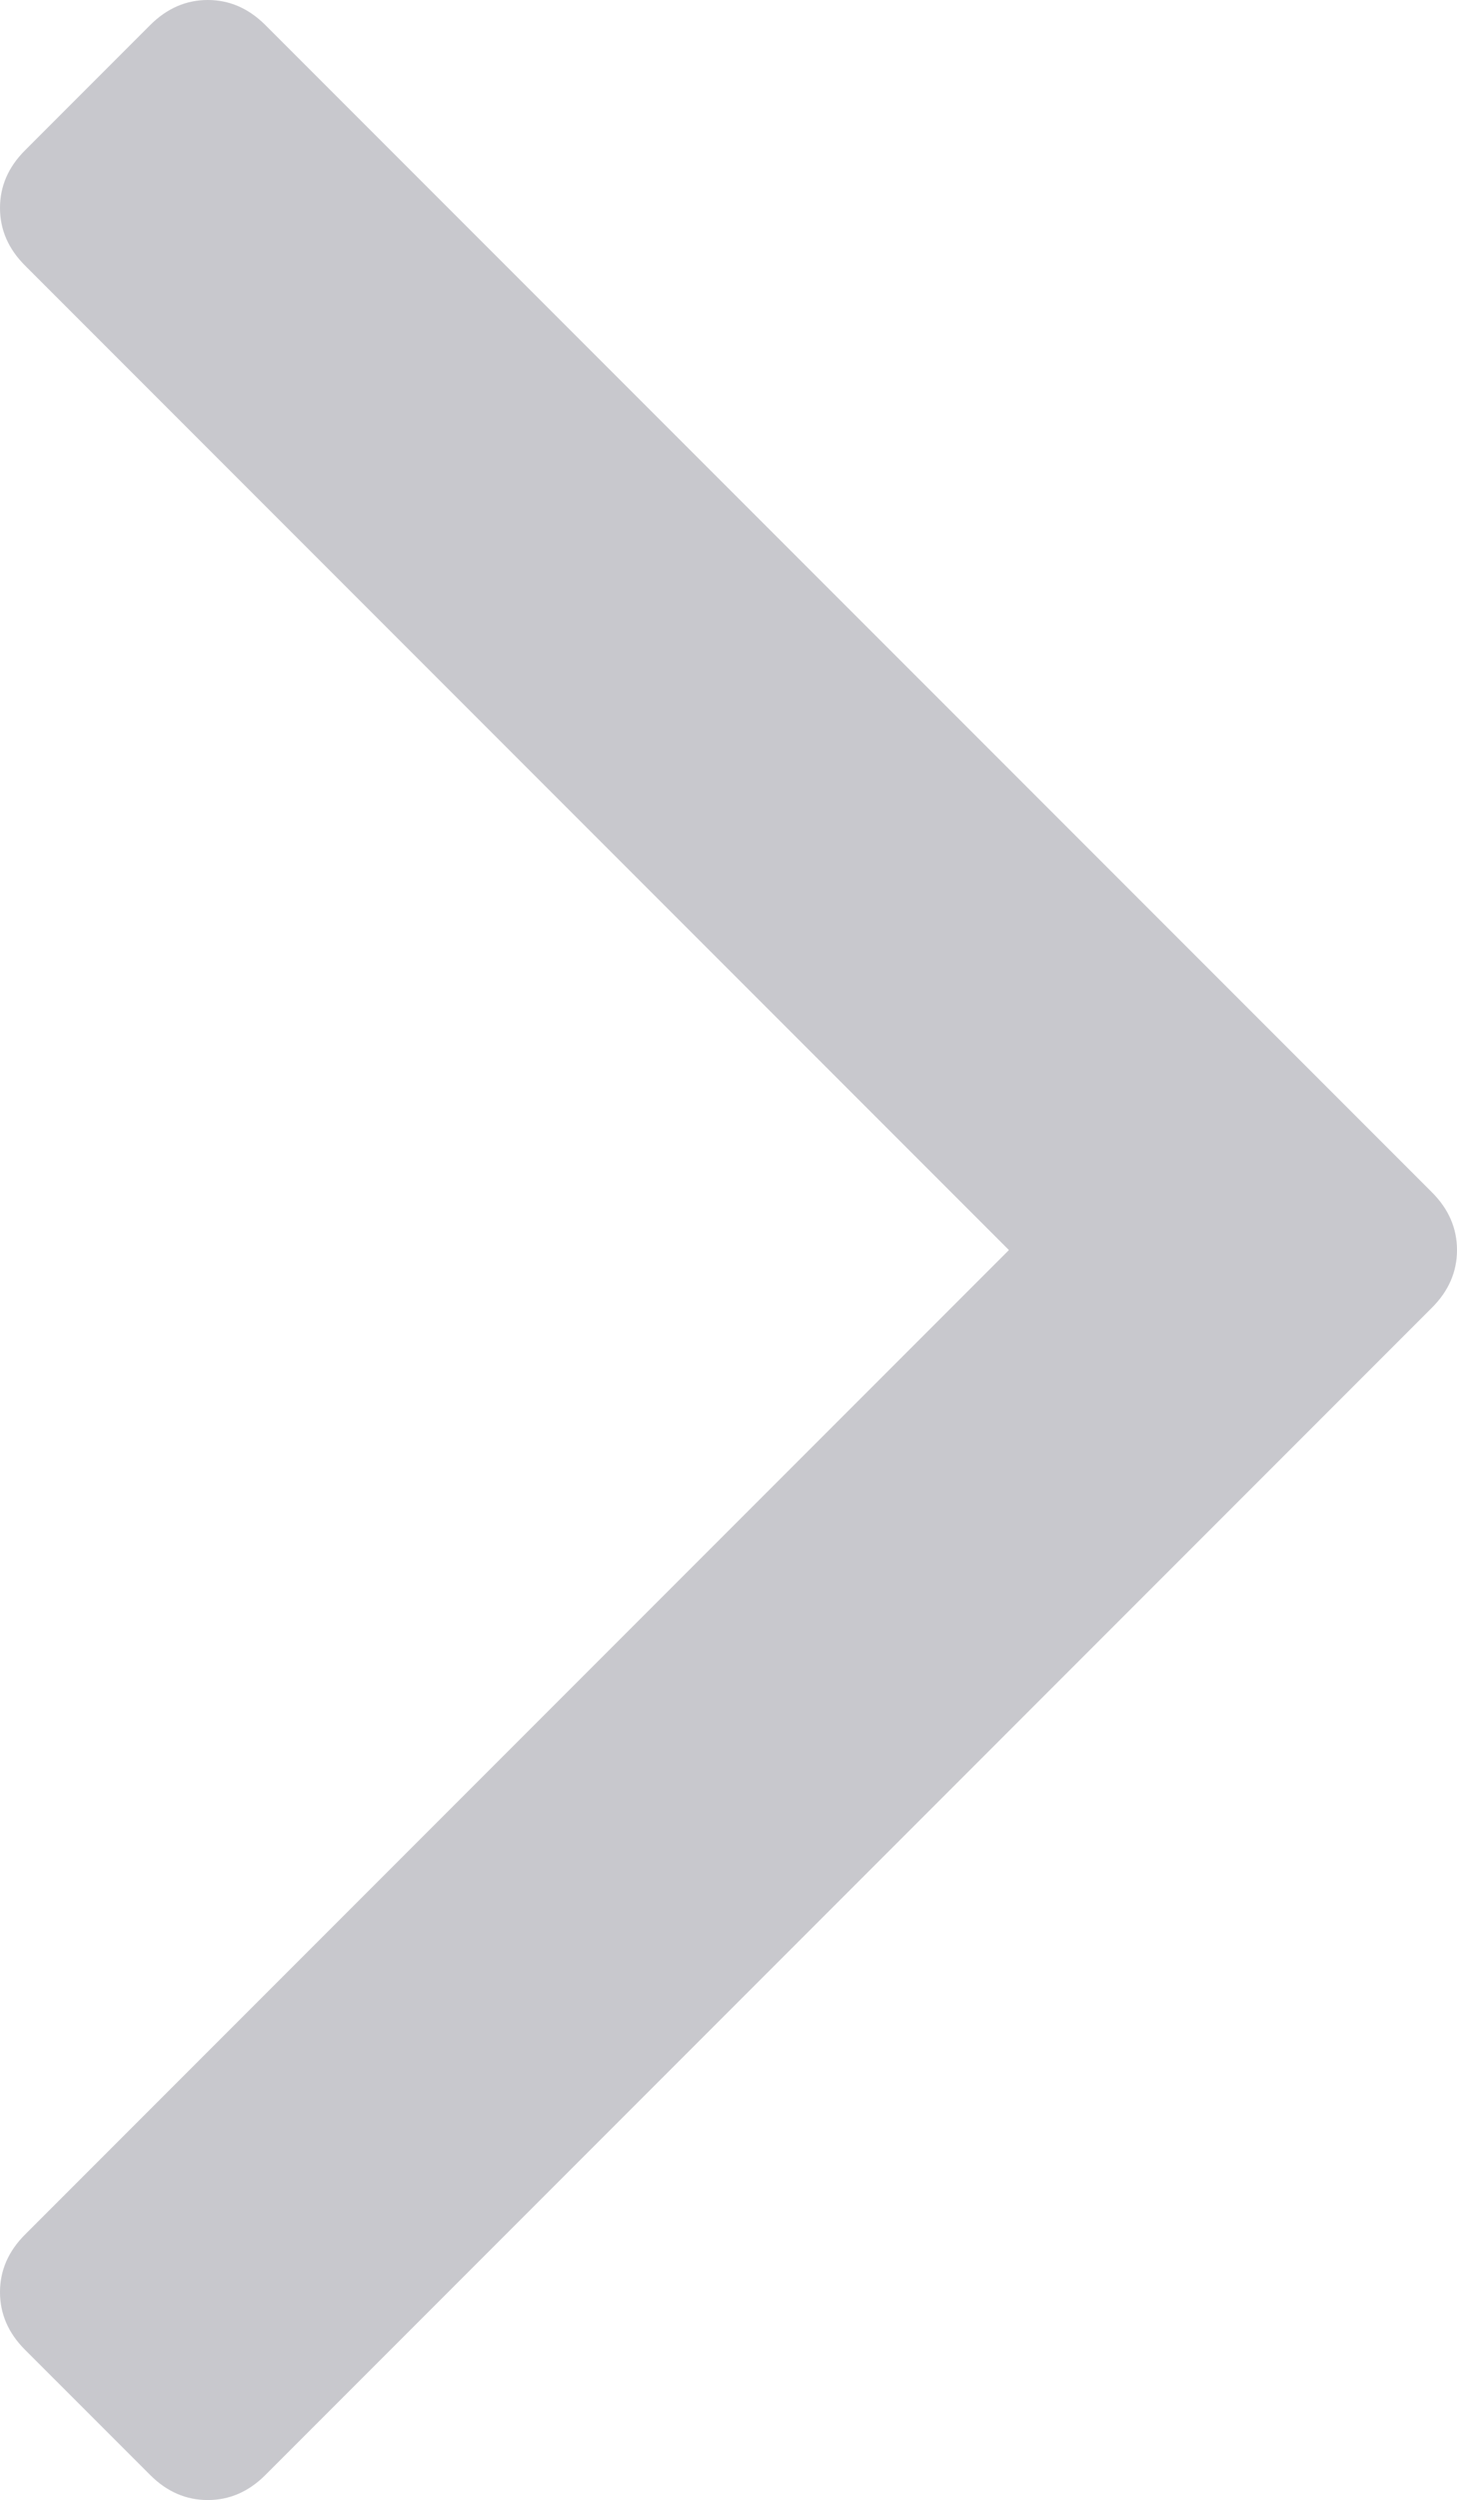<svg xmlns="http://www.w3.org/2000/svg" width="166.159" height="284.936"><path d="M163.312 135.9L30.263 2.857C28.359.955 26.168 0 23.695 0c-2.474 0-4.664.955-6.567 2.857L2.855 17.133C.949 19.036 0 21.222 0 23.7c0 2.478.949 4.664 2.855 6.567l112.204 112.204L2.855 254.677C.949 256.58 0 258.77 0 261.241c0 2.477.949 4.667 2.855 6.57l14.274 14.271c1.903 1.905 4.093 2.854 6.567 2.854 2.473 0 4.663-.951 6.567-2.854l133.042-133.044c1.902-1.902 2.854-4.093 2.854-6.567s-.945-4.664-2.847-6.571z" fill="#c8c8cd"/></svg>